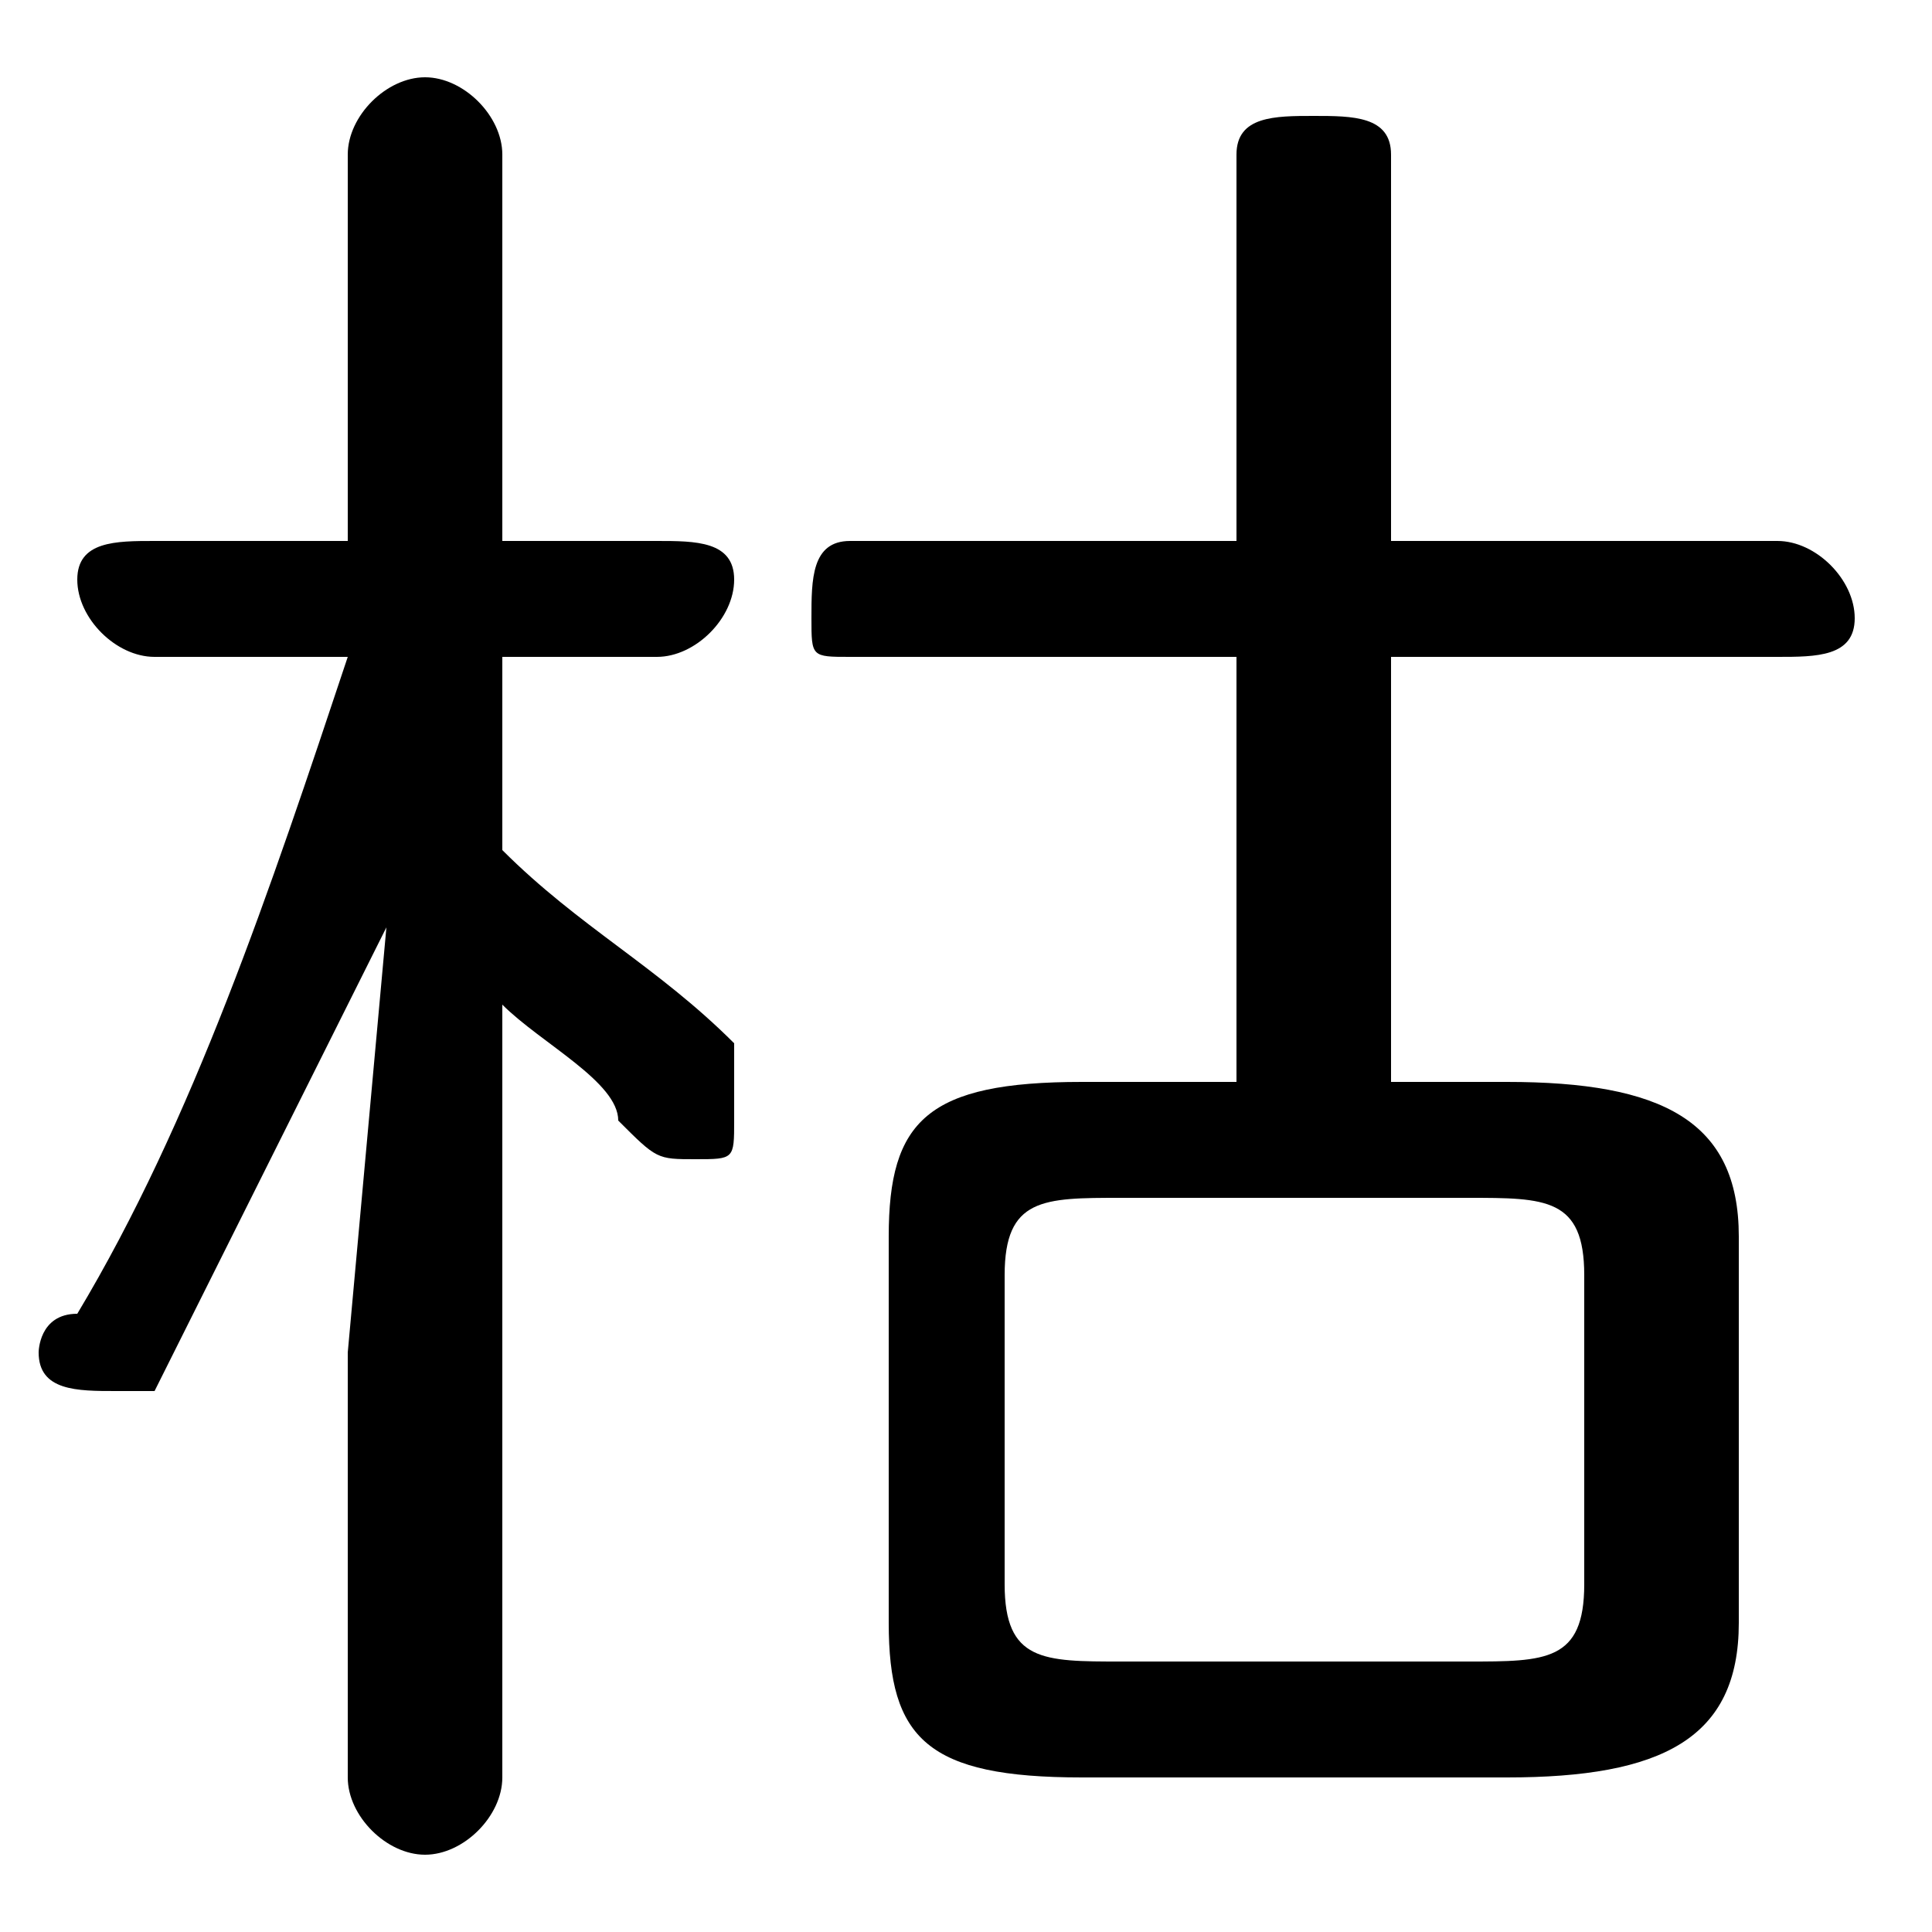 <svg xmlns="http://www.w3.org/2000/svg" viewBox="0 -44.0 50.0 50.0">
    <rect x="0" y="-44.0" width="50.0" height="50.0" fill="#808080" stroke="none"/>
    <g transform="scale(1, -1)">
        <!-- ボディの枠 -->
        <rect x="0" y="-6.0" width="50.0" height="50.0"
            stroke="white" fill="white"/>
        <!-- グリフ座標系の原点 -->
        <circle cx="0" cy="0" r="5" fill="white"/>
        <!-- グリフのアウトライン -->
        <g style="fill:black;stroke:#000000;stroke-width:0;stroke-linecap:round;stroke-linejoin:round;">
        <path d="M 9.0 27.0 C 7.0 21.0 5.0 15.0 2.0 10.0 C 1.0 10.0 1.0 9.0 1.0 9.0 C 1.0 8.0 2.0 8.0 3.0 8.0 C 3.0 8.0 4.0 8.0 4.0 8.0 C 6.0 12.0 8.0 16.0 10.0 20.0 L 9.0 9.0 L 9.0 -2.0 C 9.0 -3.0 10.0 -4.0 11.0 -4.0 C 12.0 -4.0 13.0 -3.0 13.0 -2.0 L 13.0 18.0 C 14.0 17.0 16.0 16.0 16.0 15.0 C 17.0 14.0 17.0 14.0 18.0 14.0 C 19.0 14.0 19.0 14.0 19.0 15.0 C 19.0 16.0 19.0 16.0 19.0 17.0 C 17.0 19.0 15.0 20.0 13.0 22.0 L 13.0 27.0 L 17.0 27.0 C 18.0 27.0 19.0 28.0 19.0 29.0 C 19.0 30.0 18.0 30.0 17.0 30.0 L 13.0 30.0 L 13.0 40.0 C 13.0 41.0 12.0 42.0 11.0 42.0 C 10.0 42.0 9.0 41.0 9.0 40.0 L 9.0 30.0 L 4.0 30.0 C 3.0 30.0 2.0 30.0 2.0 29.0 C 2.0 28.0 3.0 27.0 4.0 27.0 Z M 32.0 16.0 L 28.0 16.0 C 24.0 16.0 23.0 15.0 23.0 12.0 L 23.0 2.0 C 23.0 -1.0 24.0 -2.0 28.0 -2.0 L 39.0 -2.0 C 43.0 -2.0 45.0 -1.0 45.0 2.0 L 45.0 12.0 C 45.0 15.0 43.0 16.0 39.0 16.0 L 36.0 16.0 L 36.0 27.0 L 46.0 27.0 C 47.0 27.0 48.0 27.0 48.0 28.0 C 48.0 29.0 47.0 30.0 46.0 30.0 L 36.0 30.0 L 36.0 40.0 C 36.0 41.0 35.0 41.0 34.0 41.0 C 33.0 41.0 32.0 41.0 32.0 40.0 L 32.0 30.0 L 22.0 30.0 C 21.0 30.0 21.0 29.0 21.0 28.0 C 21.0 27.0 21.0 27.0 22.0 27.0 L 32.0 27.0 Z M 29.0 1.0 C 27.0 1.0 26.0 1.0 26.0 3.0 L 26.0 11.0 C 26.0 13.0 27.0 13.0 29.0 13.0 L 38.0 13.0 C 40.0 13.0 41.0 13.0 41.0 11.0 L 41.0 3.0 C 41.0 1.0 40.0 1.0 38.0 1.0 Z"/>
    </g>
    </g>
</svg>
